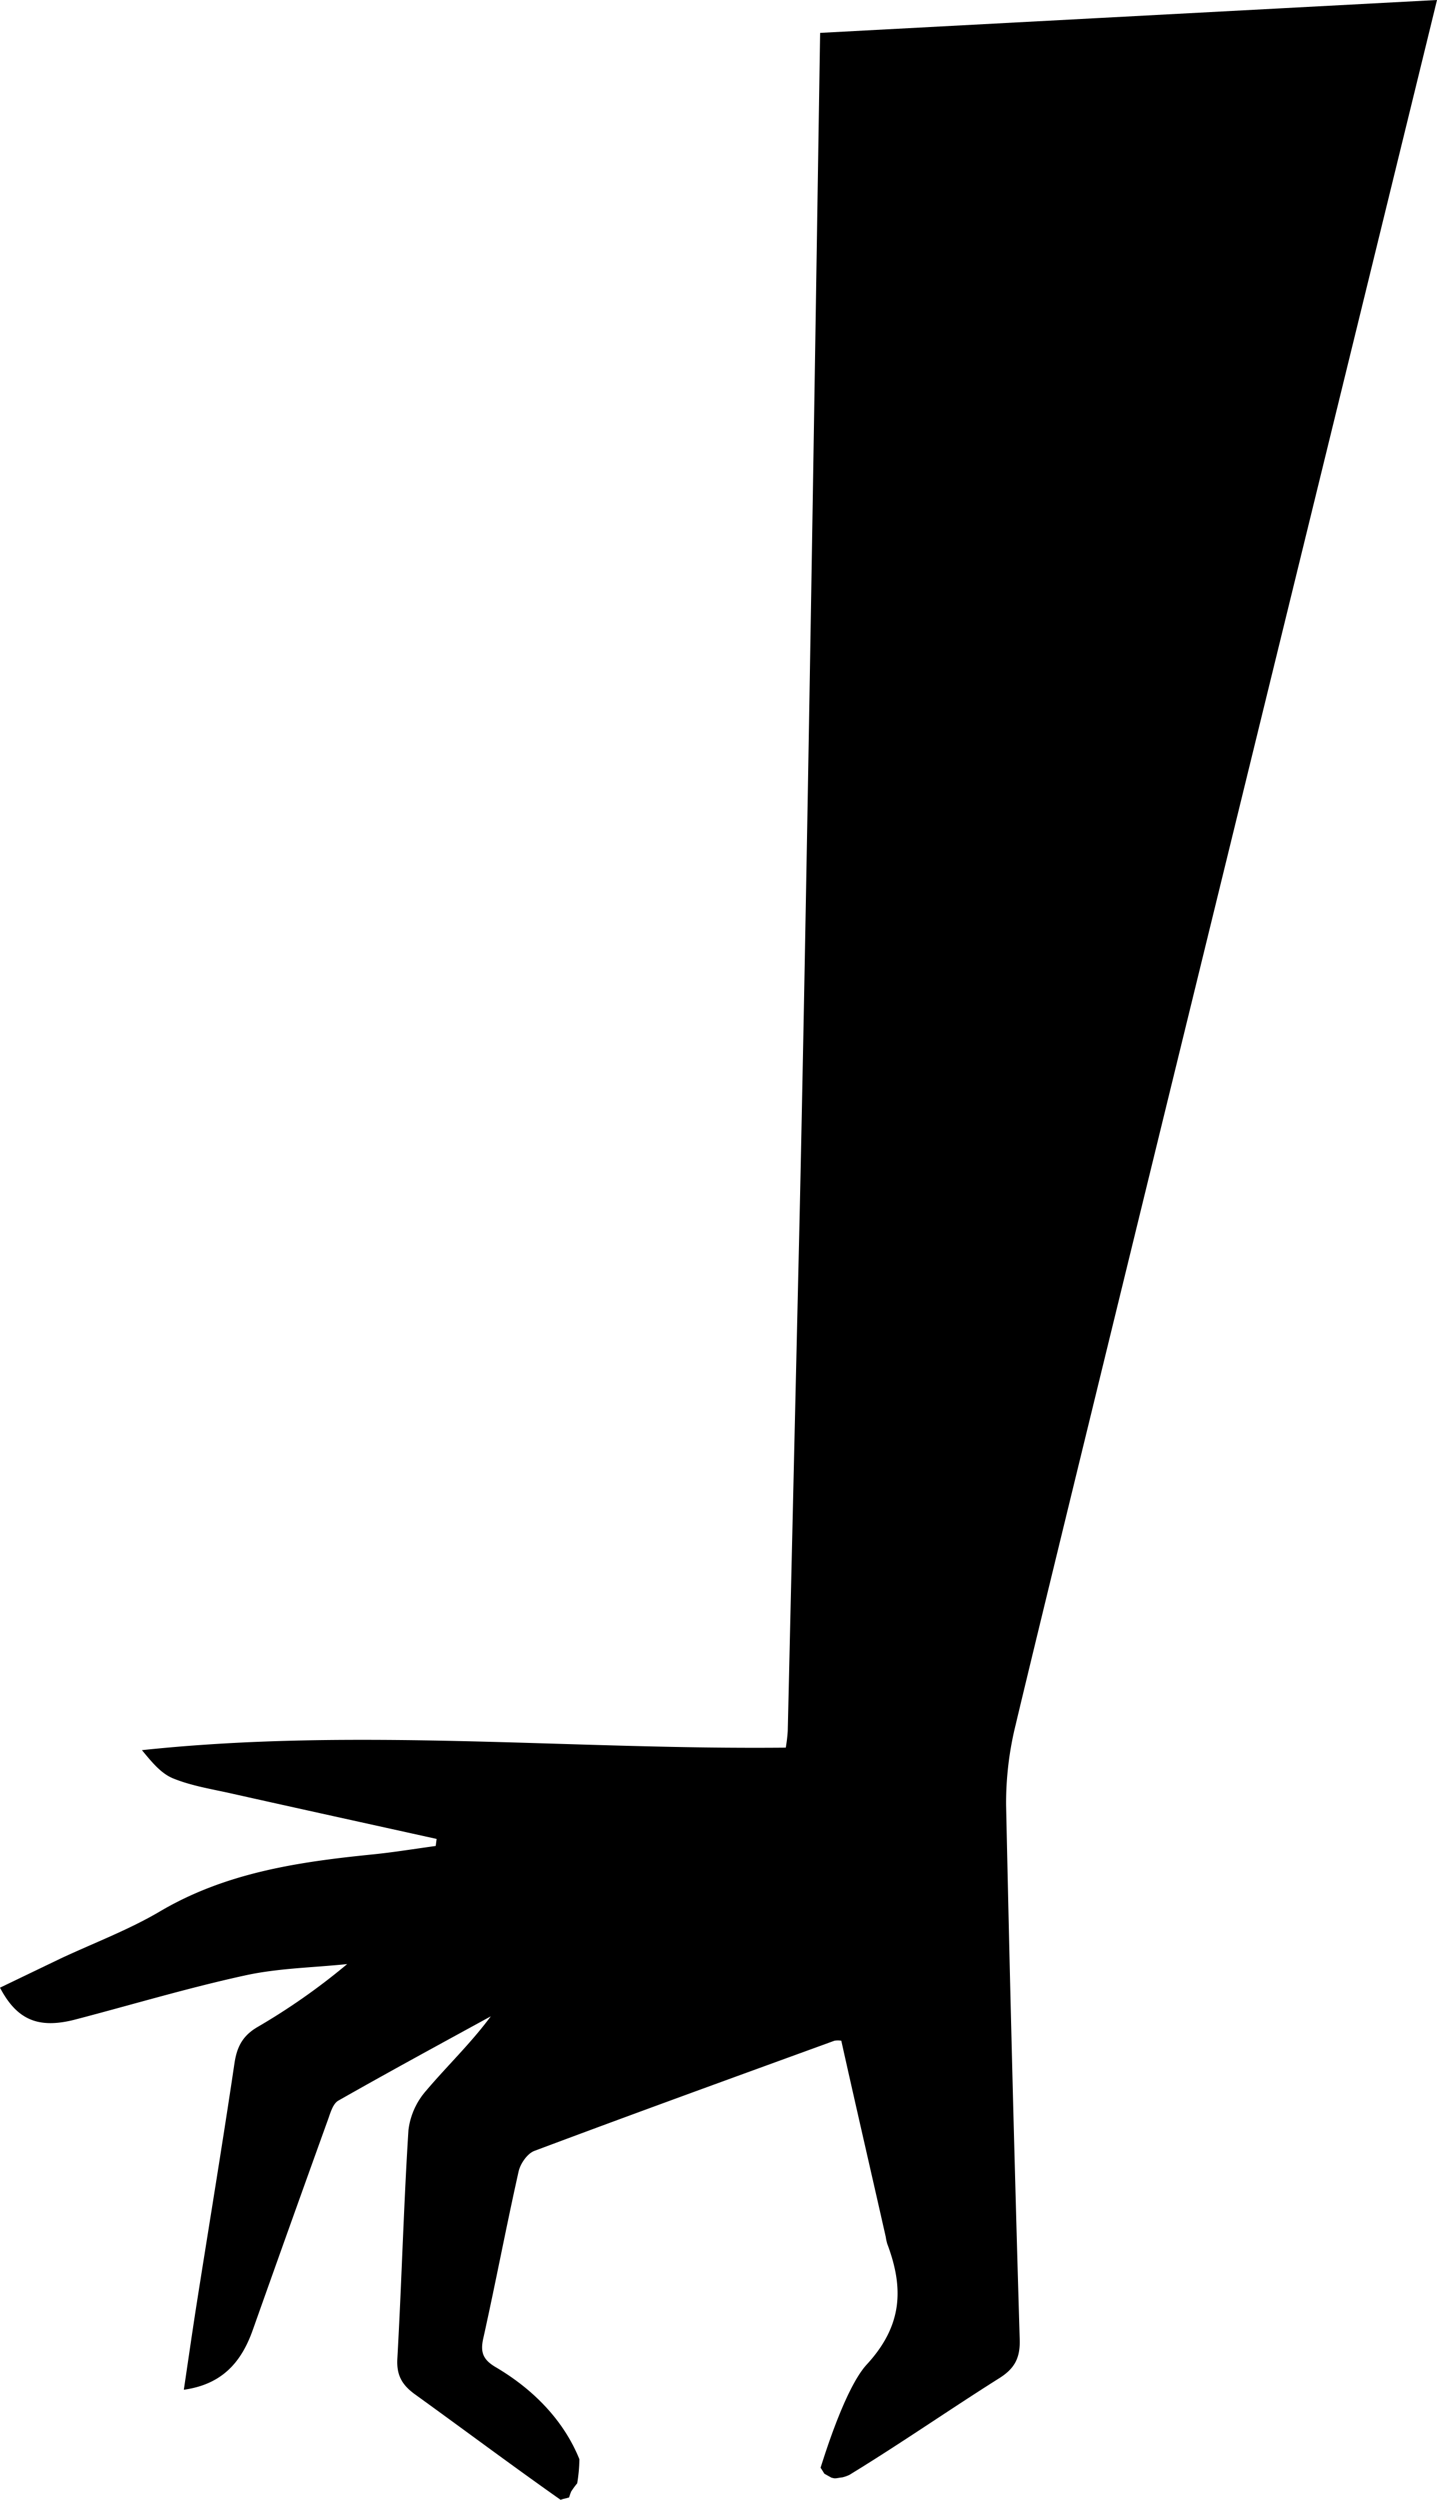 <svg xmlns="http://www.w3.org/2000/svg" viewBox="0 0 297.67 517.79"><title>Asset 1</title><g id="Layer_2" data-name="Layer 2"><g id="Layer_1-2" data-name="Layer 1"><path d="M169.89,6.81c-.13,5.92-2.5,169-4.38,250.81-1.24,53.65-2.27,98.33-2.33,100.9a31,31,0,0,1-.41,3.47c-44.56.46-88.82-4.21-133.37.52,2,2.41,3.92,4.82,6.46,5.85,3.79,1.55,8,2.21,12,3.11,14.19,3.18,28.39,6.29,42.59,9.43-.07.49-.13,1-.2,1.46-4.42.6-8.83,1.33-13.27,1.77-15.25,1.54-30.21,3.75-43.81,11.76-6.55,3.87-13.78,6.57-20.7,9.82q-6.24,3-12.47,6c3.52,6.71,8,8.57,15.58,6.6,11.72-3.06,23.33-6.55,35.15-9.13,6.9-1.52,14.12-1.62,21.19-2.36a133.78,133.78,0,0,1-18.63,13.07c-3.06,1.81-4.23,4.12-4.73,7.54-2.39,16.12-5.05,32.2-7.59,48.3-1,6.3-1.9,12.62-2.89,19.26,8.1-1.13,12-5.9,14.3-12.43Q60.13,460.7,68,438.87c.48-1.36,1-3.17,2.11-3.78,10.45-5.94,21-11.67,31.56-17.45-4.15,5.61-9.06,10.28-13.41,15.42a15.12,15.12,0,0,0-3.65,8.13c-1,15.77-1.41,31.58-2.3,47.36-.2,3.46,1,5.47,3.65,7.39,10,7.21,20,14.69,30.17,21.85a5.11,5.11,0,0,1,.76-.23,8.68,8.68,0,0,0,1-.27,12.15,12.15,0,0,1,.42-1.2,16.29,16.29,0,0,1,1.25-1.71,32.1,32.1,0,0,0,.46-4.88v-.12c-3.16-7.82-9.28-14.32-17.31-19.05-2.58-1.52-3.26-3-2.61-5.94,2.56-11.51,4.75-23.11,7.33-34.62.36-1.62,1.82-3.72,3.28-4.26,20.67-7.75,41.42-15.27,62.16-22.82a4.69,4.69,0,0,1,1.4,0c3,13.46,6.14,27.05,9.21,40.64a10.57,10.57,0,0,0,.32,1.46c3.45,9.18,3.17,16.93-4.28,25-4.8,5.25-9.48,21.36-9.55,21.35.26.34.74,1.18.77,1.21.23.17,1.42.8,1.5.86a4.37,4.37,0,0,1,.52.12h.42c.08,0,1-.17,1.29-.19a6.92,6.92,0,0,0,1.49-.52c10.5-6.41,20.6-13.44,31-20,3.2-2,4.38-4.19,4.27-8q-1.64-55.37-2.82-110.75a67.6,67.6,0,0,1,2-16.7C218.08,324.72,289.77,32.47,297.67,0Z"/></g></g></svg>